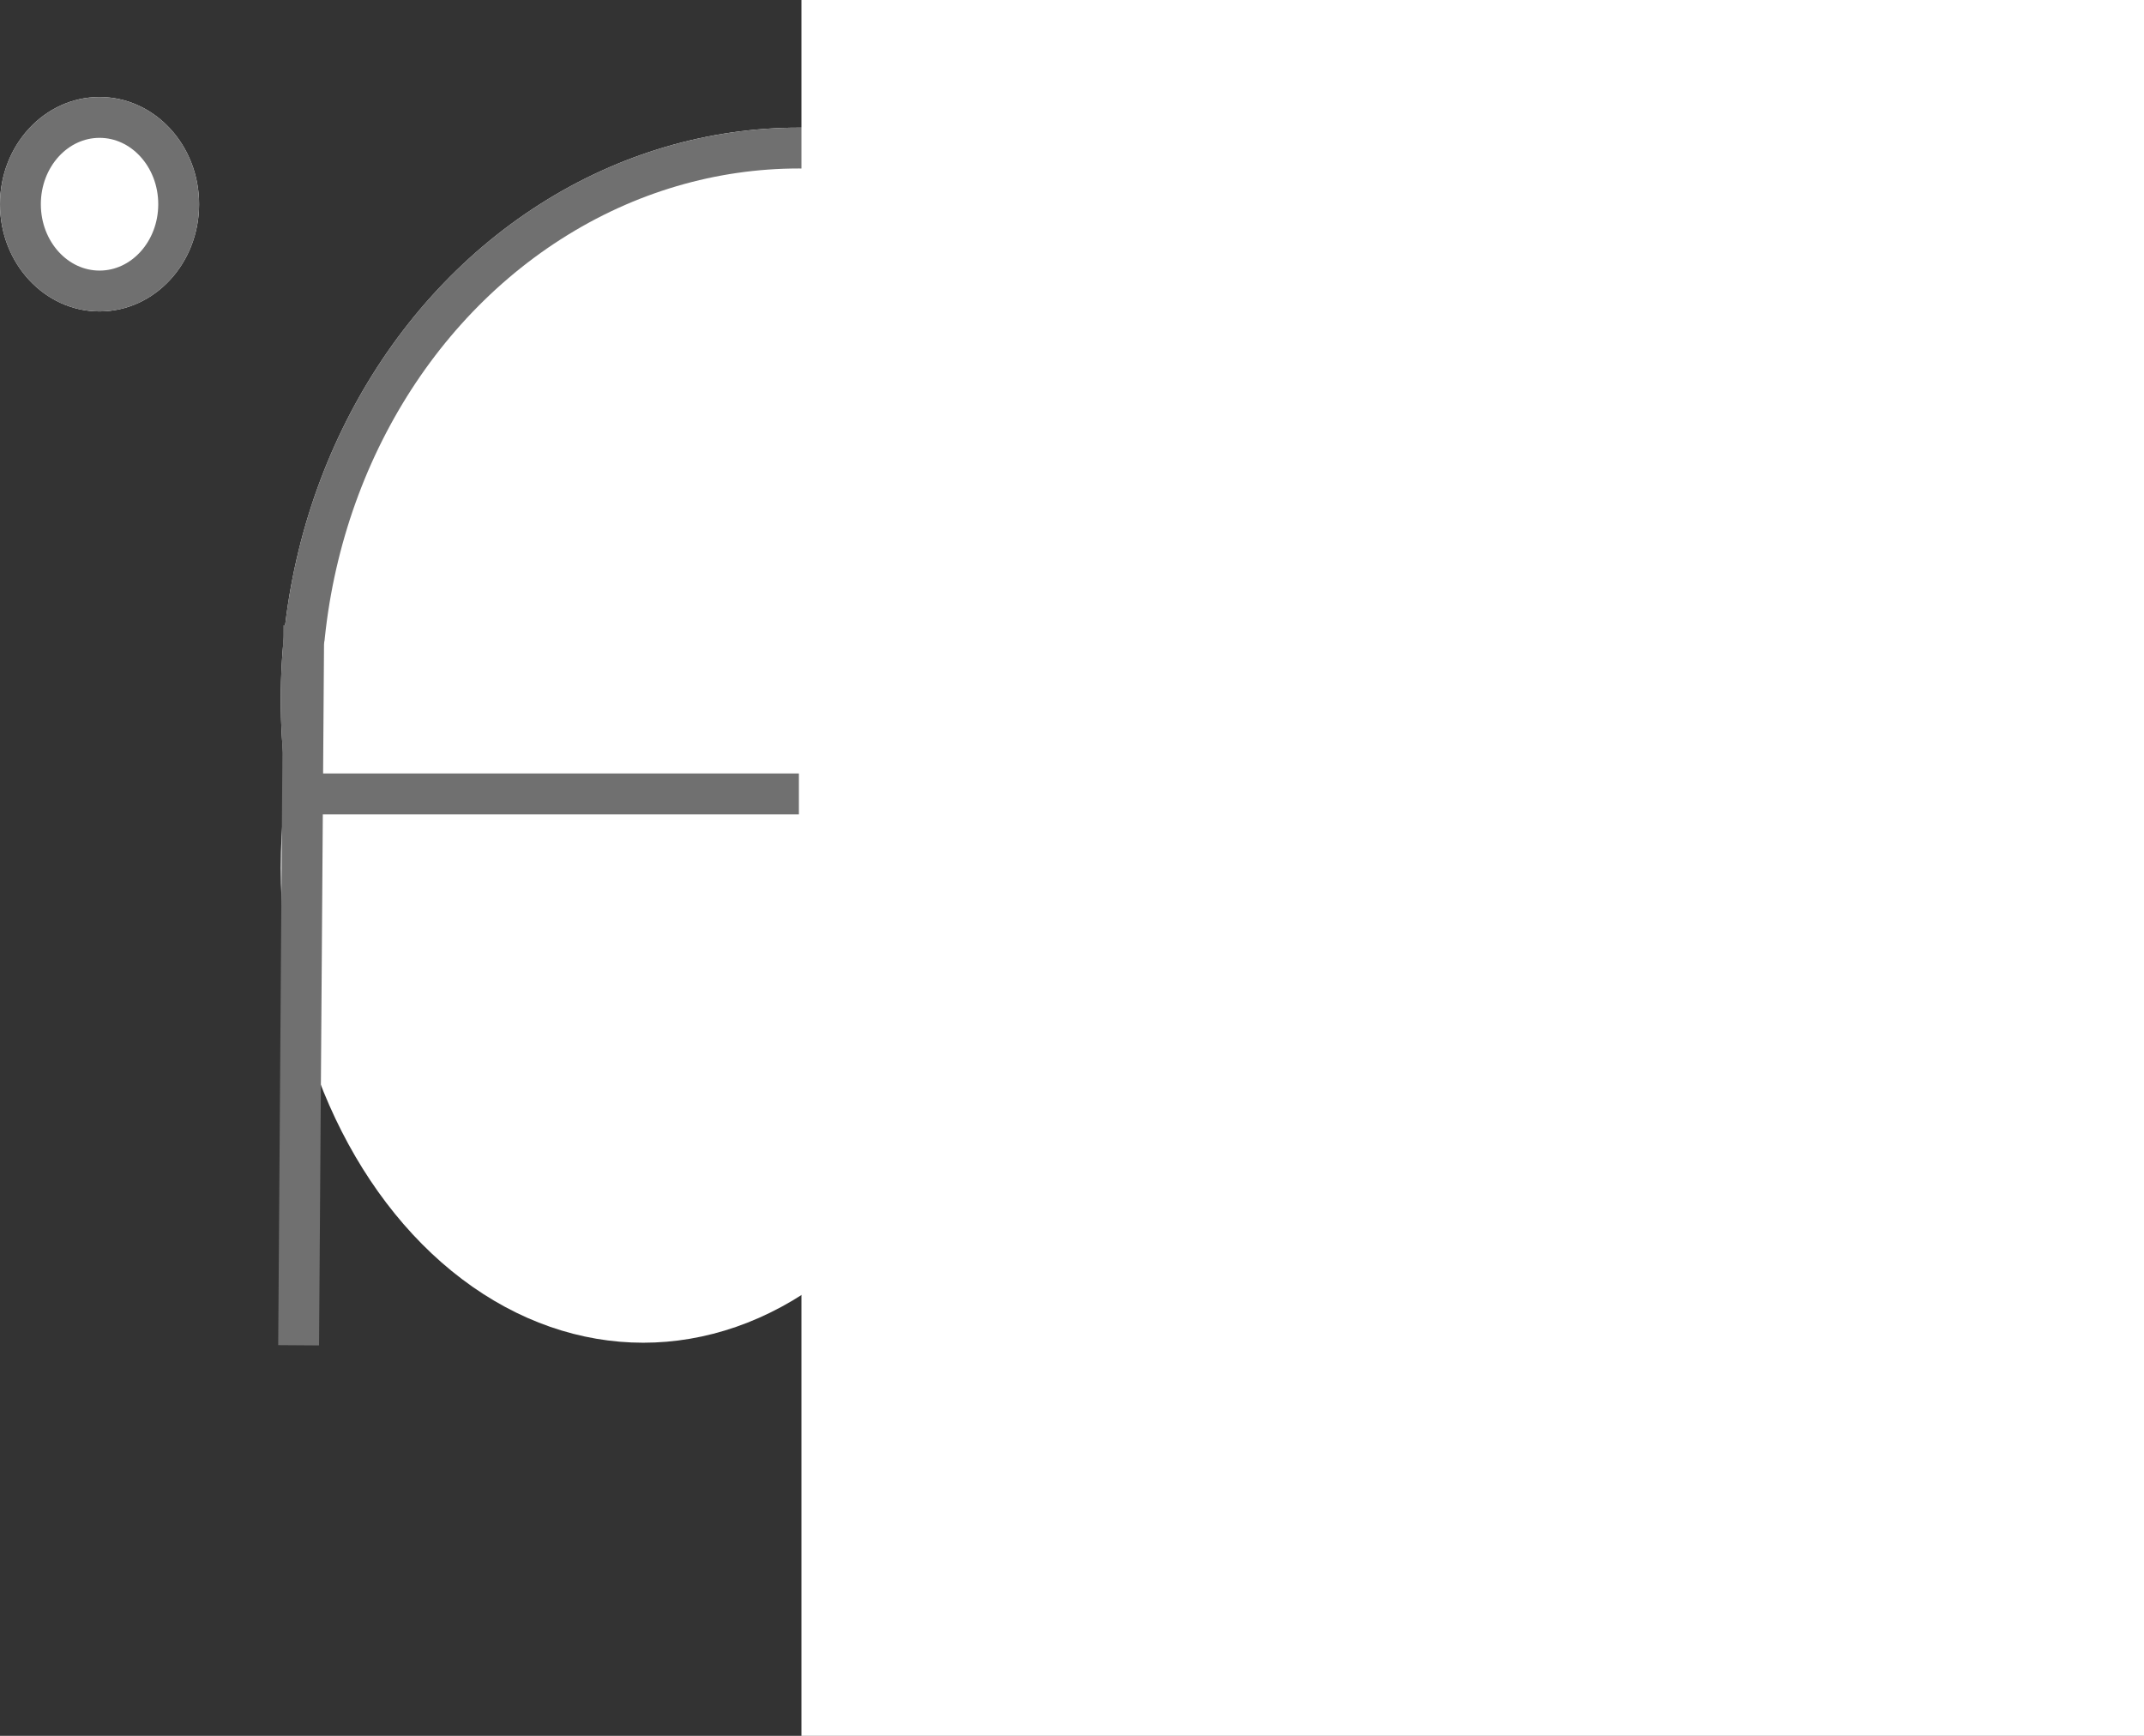 <svg xmlns="http://www.w3.org/2000/svg" viewBox="0 0 420 340">
  <rect x="0" y="0" width="420" height="340" fill="#333333" stroke="none"/>
  <defs>
    <style>
      .cls-1, .cls-2 {
        fill: #fff;
      }

      .cls-1, .cls-3 {
        stroke: #707070;
        stroke-width: 8px;
      }

      .cls-3, .cls-5 {
        fill: none;
      }

      .cls-4 {
        stroke: none;
      }
    </style>
  </defs>
  <g id="组_16" data-name="组 16" transform="translate(490 362)">
    <g id="椭圆_70" data-name="椭圆 70" class="cls-1" transform="translate(-490 -343)">
      <ellipse class="cls-4" cx="19.5" cy="21" rx="19.5" ry="21"/>
      <ellipse class="cls-5" cx="19.5" cy="21" rx="15.5" ry="17"/>
    </g>
    <g id="椭圆_71" data-name="椭圆 71" class="cls-1" transform="translate(-435 -337)">
      <ellipse class="cls-4" cx="101.5" cy="112" rx="101.5" ry="112"/>
      <ellipse class="cls-5" cx="101.5" cy="112" rx="97.5" ry="108"/>
    </g>
    <rect id="矩形_10" data-name="矩形 10" class="cls-2" width="263" height="340" transform="translate(-333 -362)"/>
    <ellipse id="椭圆_72" data-name="椭圆 72" class="cls-2" cx="71" cy="93" rx="71" ry="93" transform="translate(-435 -285)"/>
    <line id="直线_81" data-name="直线 81" class="cls-3" x2="101" transform="translate(-434.5 -206.5)"/>
    <line id="直线_82" data-name="直线 82" class="cls-3" x1="1" y2="141" transform="translate(-431.5 -239.5)"/>
  </g>
</svg>
